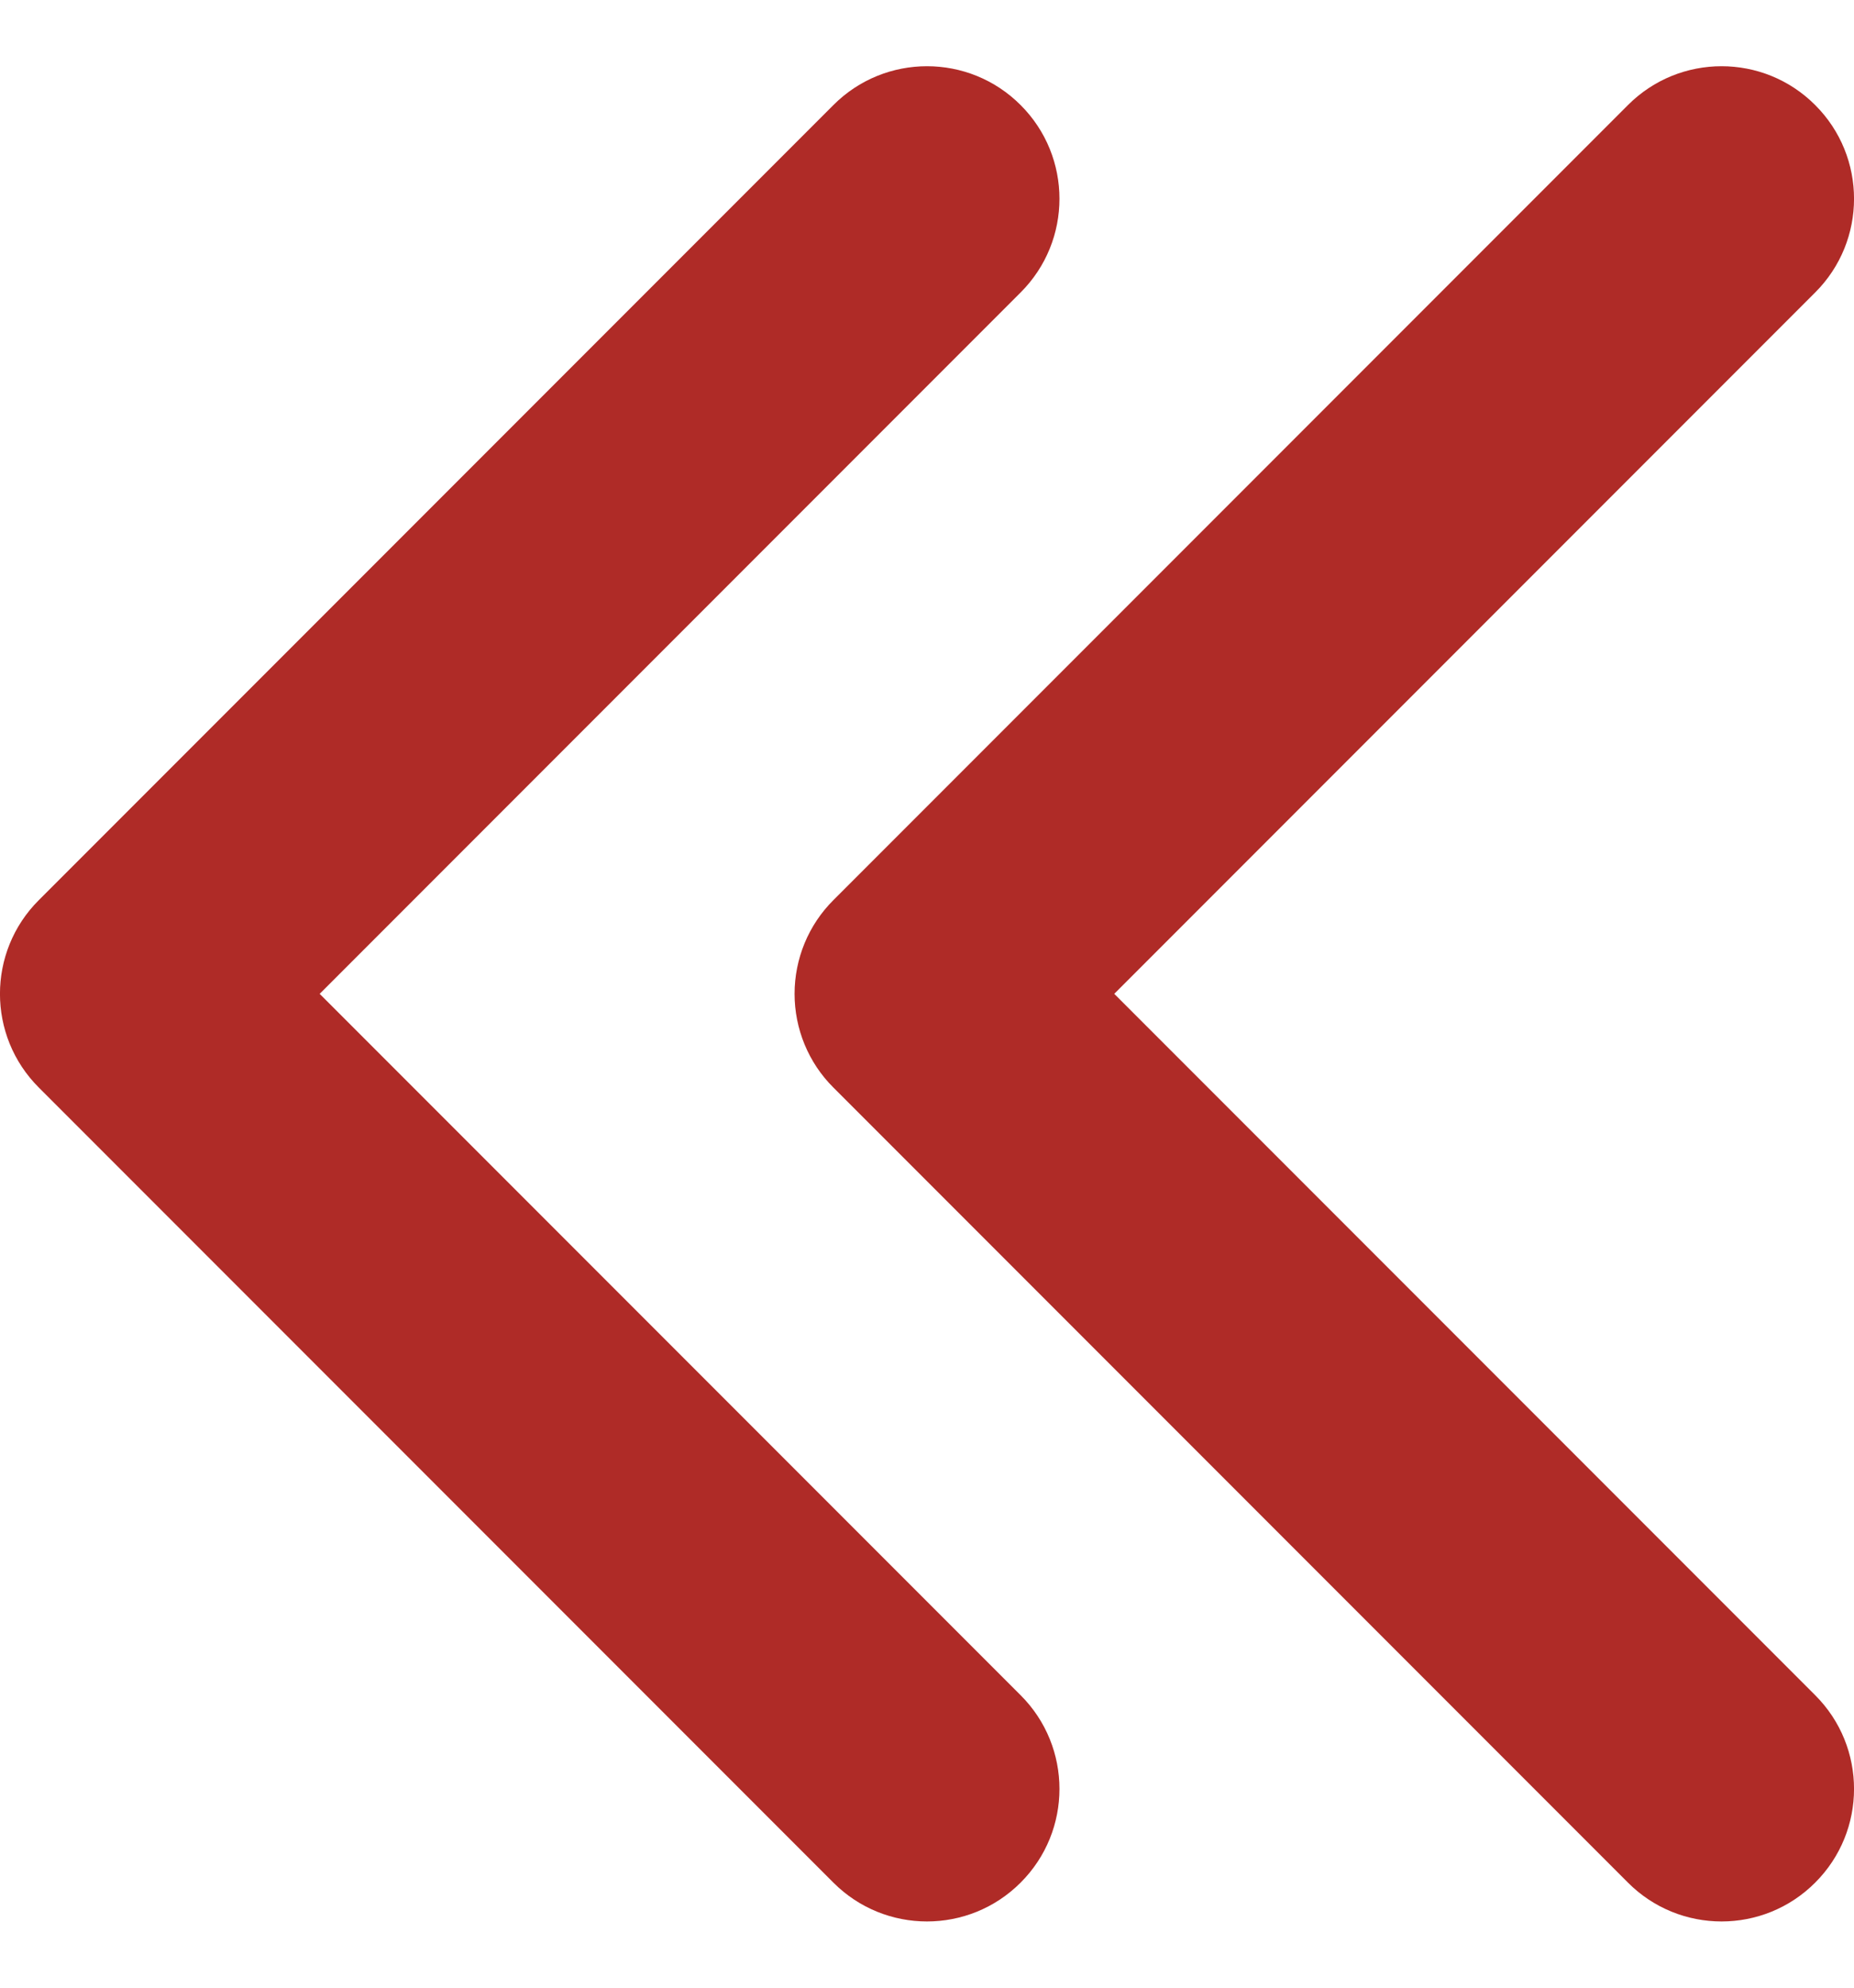 <svg width="14" height="15" viewBox="0 0 14 15" fill="none" xmlns="http://www.w3.org/2000/svg">
<path d="M7.707 14.207C7.317 14.598 6.683 14.598 6.293 14.207L0.293 8.207C-0.098 7.817 -0.098 7.183 0.293 6.793L6.293 0.793C6.683 0.402 7.317 0.402 7.707 0.793C8.098 1.183 8.098 1.817 7.707 2.207L2.414 7.5L7.707 12.793C8.098 13.183 8.098 13.817 7.707 14.207ZM13.707 14.207C13.317 14.598 12.683 14.598 12.293 14.207L6.293 8.207C6.105 8.02 6 7.765 6 7.5C6 7.235 6.105 6.98 6.293 6.793L12.293 0.793C12.683 0.402 13.317 0.402 13.707 0.793C14.098 1.183 14.098 1.817 13.707 2.207L8.414 7.5L13.707 12.793C14.098 13.183 14.098 13.817 13.707 14.207Z" fill="#AF2B27"/>
</svg>
